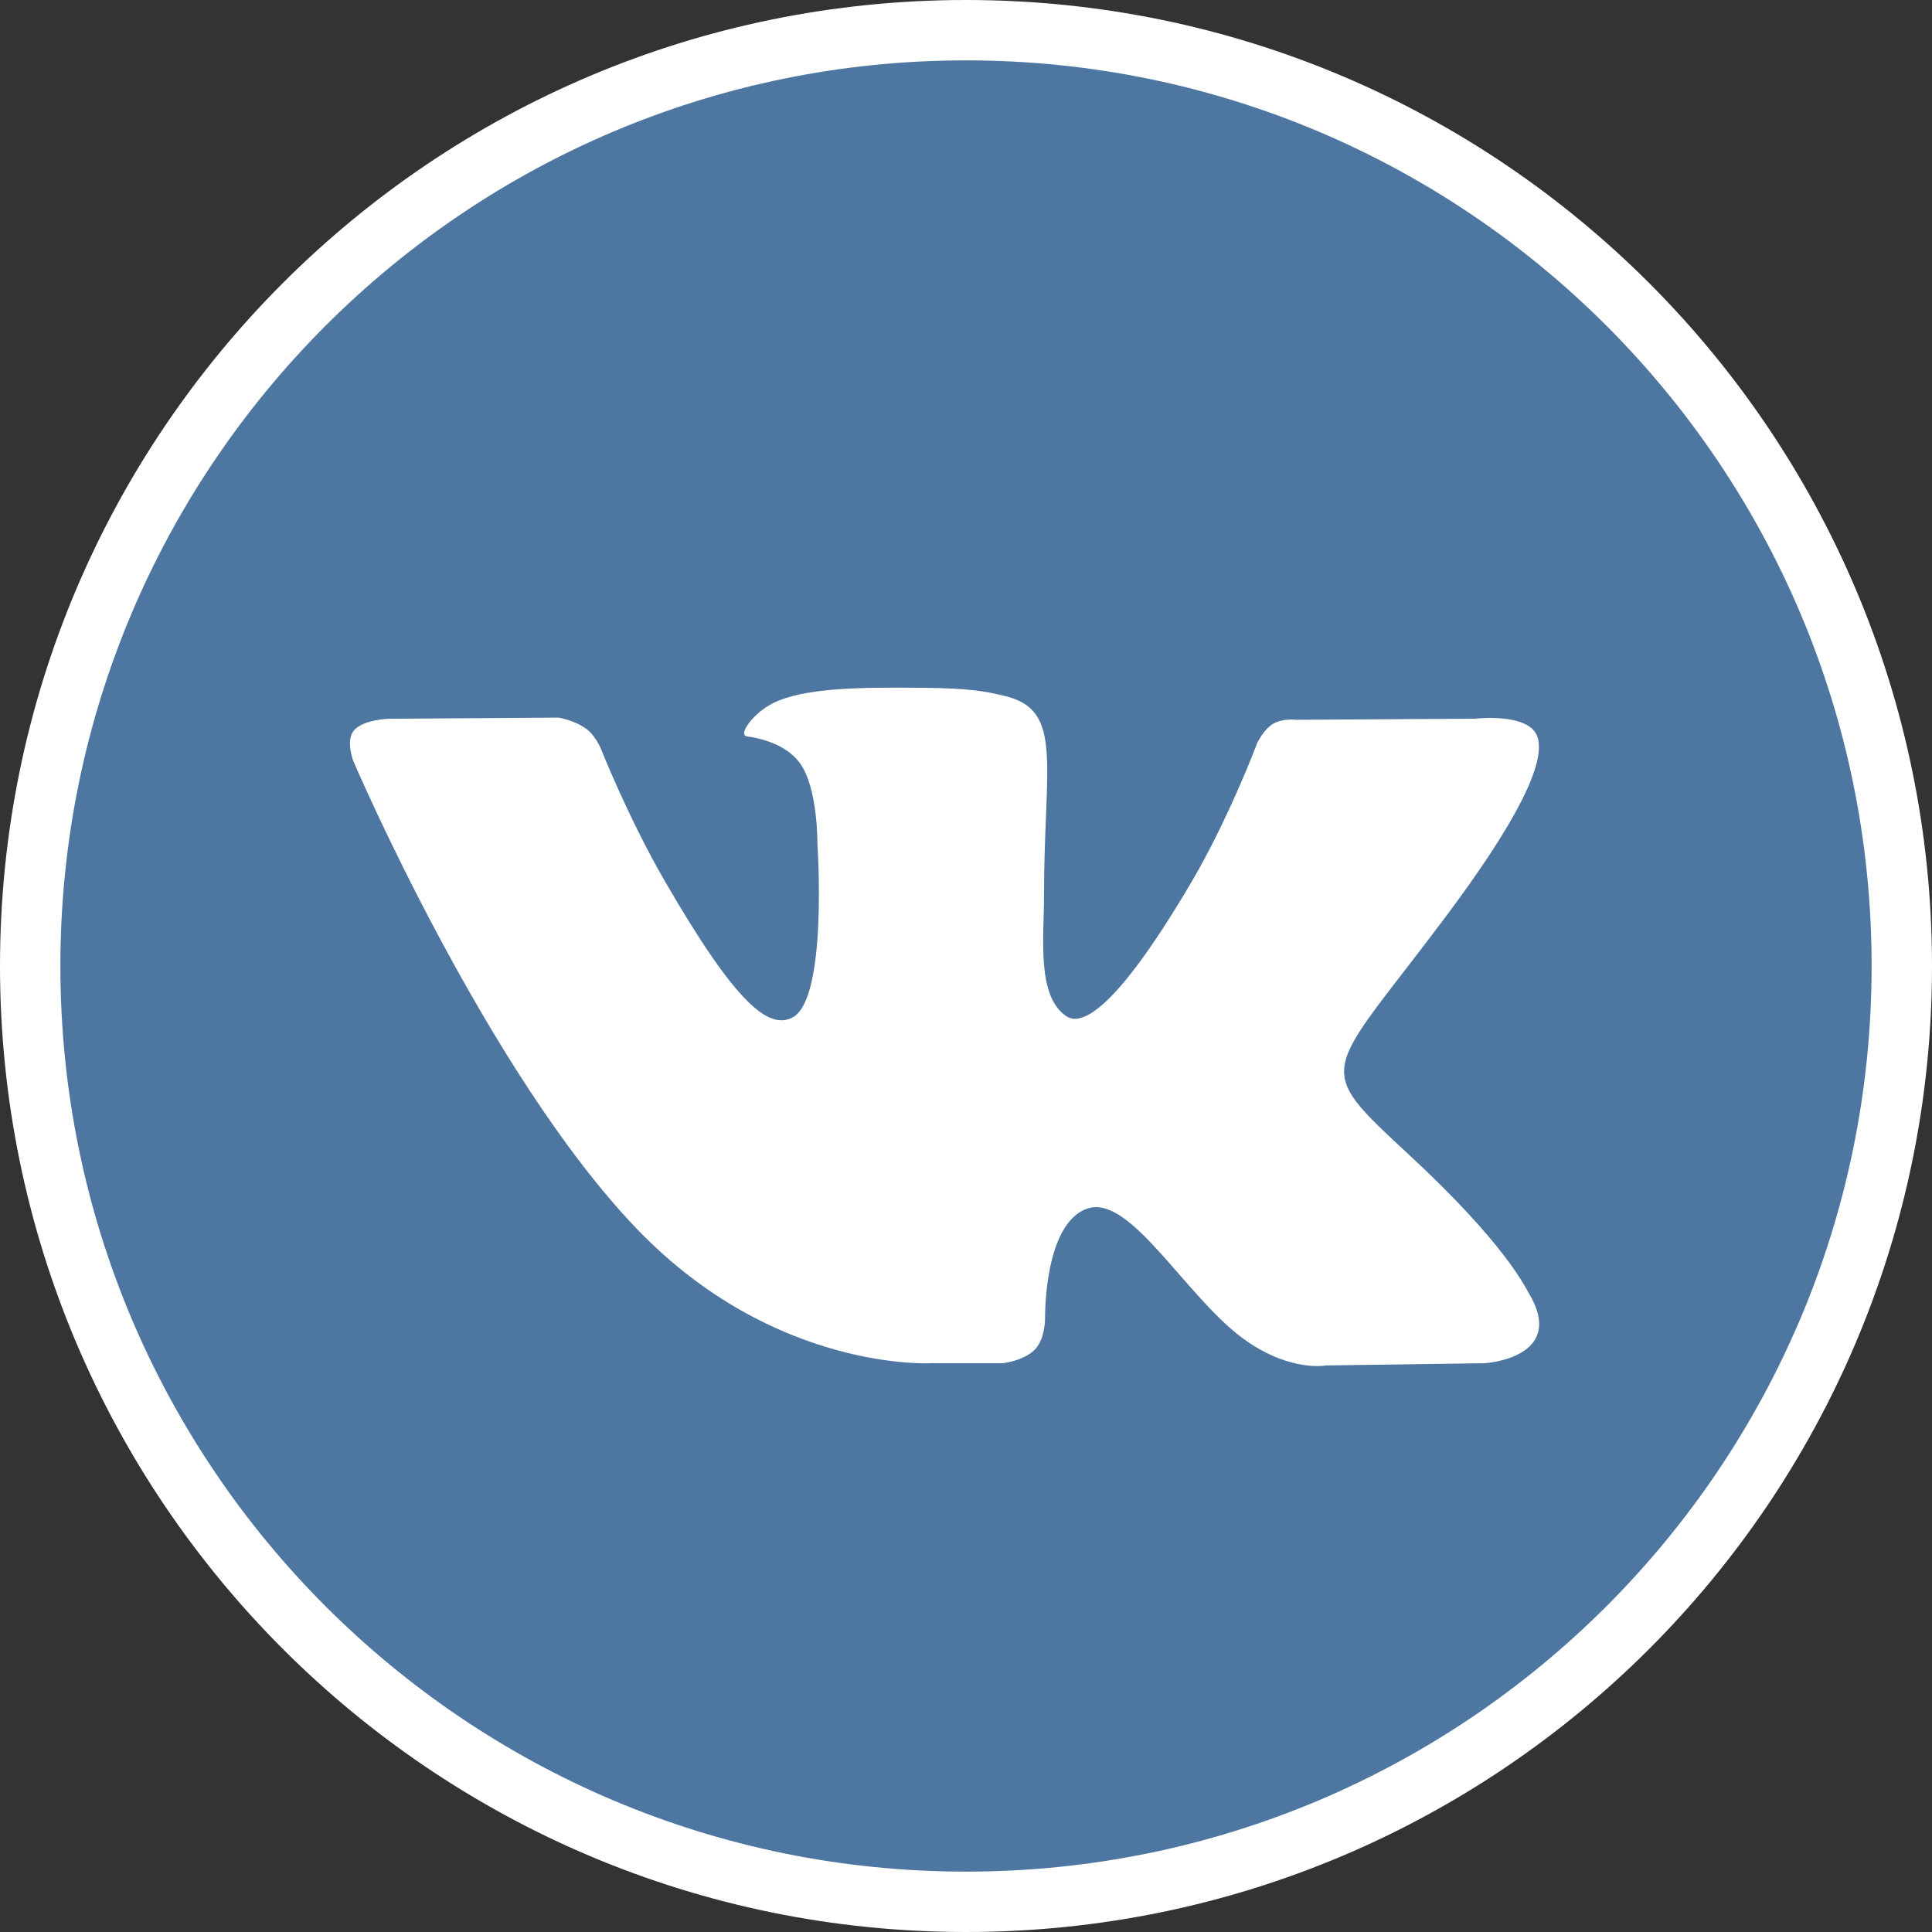 <svg width="32" height="32" viewBox="0 0 32 32" fill="none" xmlns="http://www.w3.org/2000/svg">
<rect x="0" y="0" width="32" height="32" fill="#333333" stroke="none"/>
<path d="M16 31.5C24.56 31.5 31.5 24.56 31.5 16C31.5 7.44 24.56 0.5 16 0.5C7.44 0.5 0.5 7.44 0.5 16C0.5 24.56 7.44 31.5 16 31.5Z" fill="#4D76A1" stroke="white"/>
<path fill-rule="evenodd" clip-rule="evenodd" d="M15.434 22.579H16.611C16.611 22.579 16.967 22.54 17.148 22.344C17.315 22.165 17.31 21.827 17.31 21.827C17.31 21.827 17.287 20.247 18.02 20.015C18.743 19.785 19.671 21.541 20.655 22.217C21.398 22.728 21.964 22.616 21.964 22.616L24.594 22.579C24.594 22.579 25.97 22.494 25.318 21.412C25.264 21.324 24.938 20.612 23.362 19.149C21.713 17.619 21.934 17.866 23.92 15.218C25.13 13.606 25.614 12.621 25.463 12.199C25.319 11.798 24.429 11.904 24.429 11.904L21.467 11.922C21.467 11.922 21.248 11.893 21.085 11.99C20.926 12.085 20.823 12.308 20.823 12.308C20.823 12.308 20.355 13.556 19.73 14.617C18.411 16.856 17.883 16.974 17.668 16.835C17.167 16.511 17.292 15.534 17.292 14.839C17.292 12.669 17.621 11.764 16.651 11.53C16.329 11.452 16.092 11.4 15.269 11.392C14.212 11.381 13.318 11.395 12.811 11.643C12.474 11.809 12.214 12.176 12.373 12.197C12.568 12.223 13.012 12.317 13.247 12.637C13.55 13.05 13.539 13.977 13.539 13.977C13.539 13.977 13.714 16.532 13.132 16.849C12.733 17.067 12.185 16.622 11.01 14.591C10.407 13.55 9.952 12.4 9.952 12.4C9.952 12.4 9.865 12.185 9.708 12.07C9.518 11.931 9.253 11.886 9.253 11.886L6.439 11.905C6.439 11.905 6.016 11.916 5.861 12.1C5.723 12.263 5.85 12.601 5.85 12.601C5.85 12.601 8.054 17.756 10.548 20.354C12.836 22.735 15.434 22.579 15.434 22.579Z" fill="white"/>
</svg>
